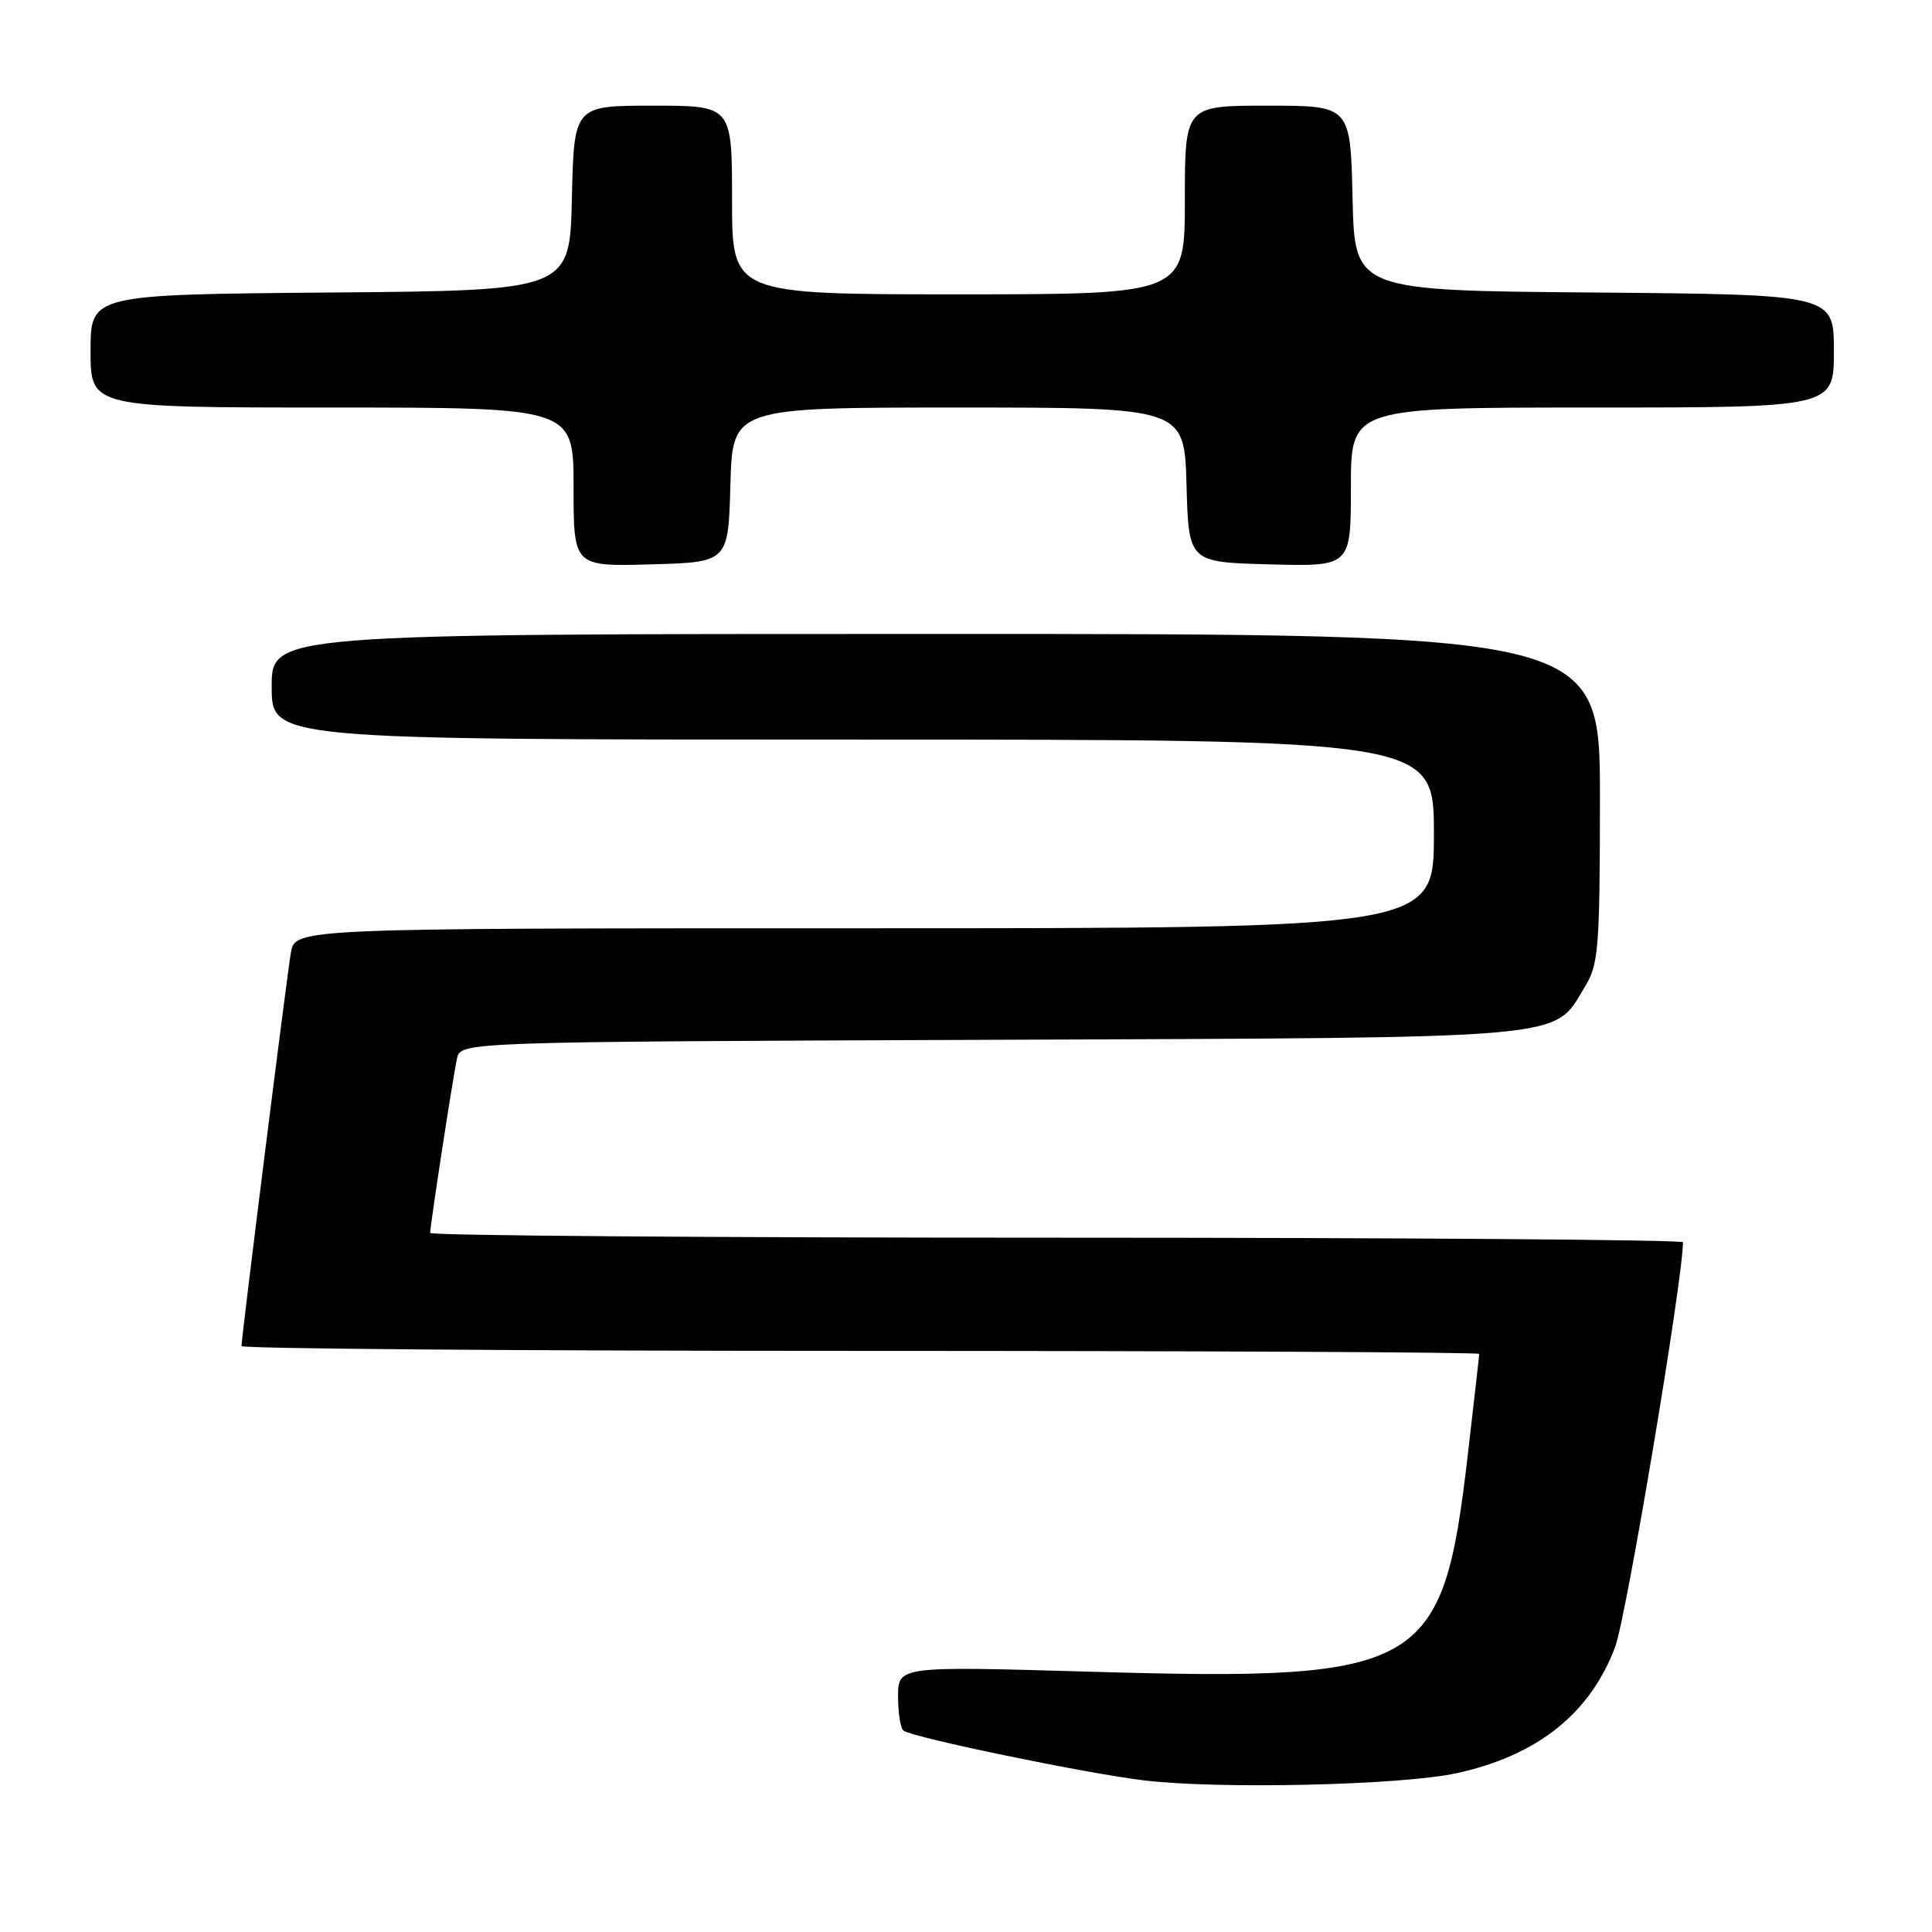 <?xml version="1.0" encoding="UTF-8" standalone="no"?>
<!DOCTYPE svg PUBLIC "-//W3C//DTD SVG 1.1//EN" "http://www.w3.org/Graphics/SVG/1.1/DTD/svg11.dtd" >
<svg xmlns="http://www.w3.org/2000/svg" xmlns:xlink="http://www.w3.org/1999/xlink" version="1.1" viewBox="0 0 256 256">
 <g >
 <path fill="currentColor"
d=" M 193.00 234.96 C 203.72 232.62 210.72 227.04 214.02 218.21 C 215.50 214.26 223.00 169.48 223.00 164.61 C 223.00 164.27 185.65 164.00 140.00 164.00 C 94.35 164.00 57.00 163.72 57.00 163.37 C 57.00 162.37 60.01 142.74 60.55 140.28 C 61.03 138.05 61.03 138.05 131.26 137.78 C 209.40 137.47 205.71 137.80 210.04 130.70 C 211.82 127.79 211.99 125.56 212.00 105.75 C 212.00 84.00 212.00 84.00 124.00 84.00 C 36.00 84.00 36.00 84.00 36.00 91.00 C 36.00 98.00 36.00 98.00 113.00 98.00 C 190.00 98.00 190.00 98.00 190.00 110.50 C 190.00 123.00 190.00 123.00 114.55 123.00 C 39.09 123.00 39.09 123.00 38.54 126.25 C 37.98 129.55 32.00 177.19 32.00 178.36 C 32.00 178.71 68.90 179.00 114.00 179.00 C 159.10 179.00 196.00 179.18 196.00 179.40 C 196.00 179.63 195.31 185.72 194.47 192.94 C 191.16 221.37 188.68 222.78 144.46 221.51 C 119.00 220.77 119.00 220.77 119.00 224.83 C 119.00 227.06 119.34 229.09 119.75 229.34 C 121.35 230.32 143.91 234.98 151.50 235.90 C 161.45 237.11 185.65 236.56 193.00 234.96 Z  M 96.78 64.25 C 97.07 54.00 97.07 54.00 127.00 54.00 C 156.93 54.00 156.93 54.00 157.22 64.25 C 157.50 74.50 157.50 74.50 168.25 74.78 C 179.00 75.07 179.00 75.07 179.00 64.53 C 179.00 54.00 179.00 54.00 211.00 54.00 C 243.00 54.00 243.00 54.00 243.00 46.51 C 243.00 39.03 243.00 39.03 211.25 38.76 C 179.50 38.50 179.50 38.50 179.22 26.25 C 178.94 14.00 178.94 14.00 167.97 14.00 C 157.00 14.00 157.00 14.00 157.00 26.50 C 157.00 39.00 157.00 39.00 127.00 39.00 C 97.00 39.00 97.00 39.00 97.00 26.50 C 97.00 14.00 97.00 14.00 86.53 14.00 C 76.06 14.00 76.06 14.00 75.78 26.25 C 75.50 38.50 75.50 38.50 43.75 38.76 C 12.00 39.03 12.00 39.03 12.00 46.51 C 12.00 54.00 12.00 54.00 44.00 54.00 C 76.00 54.00 76.00 54.00 76.00 64.53 C 76.00 75.07 76.00 75.07 86.25 74.78 C 96.50 74.50 96.50 74.50 96.78 64.25 Z "/>
</g>
</svg>